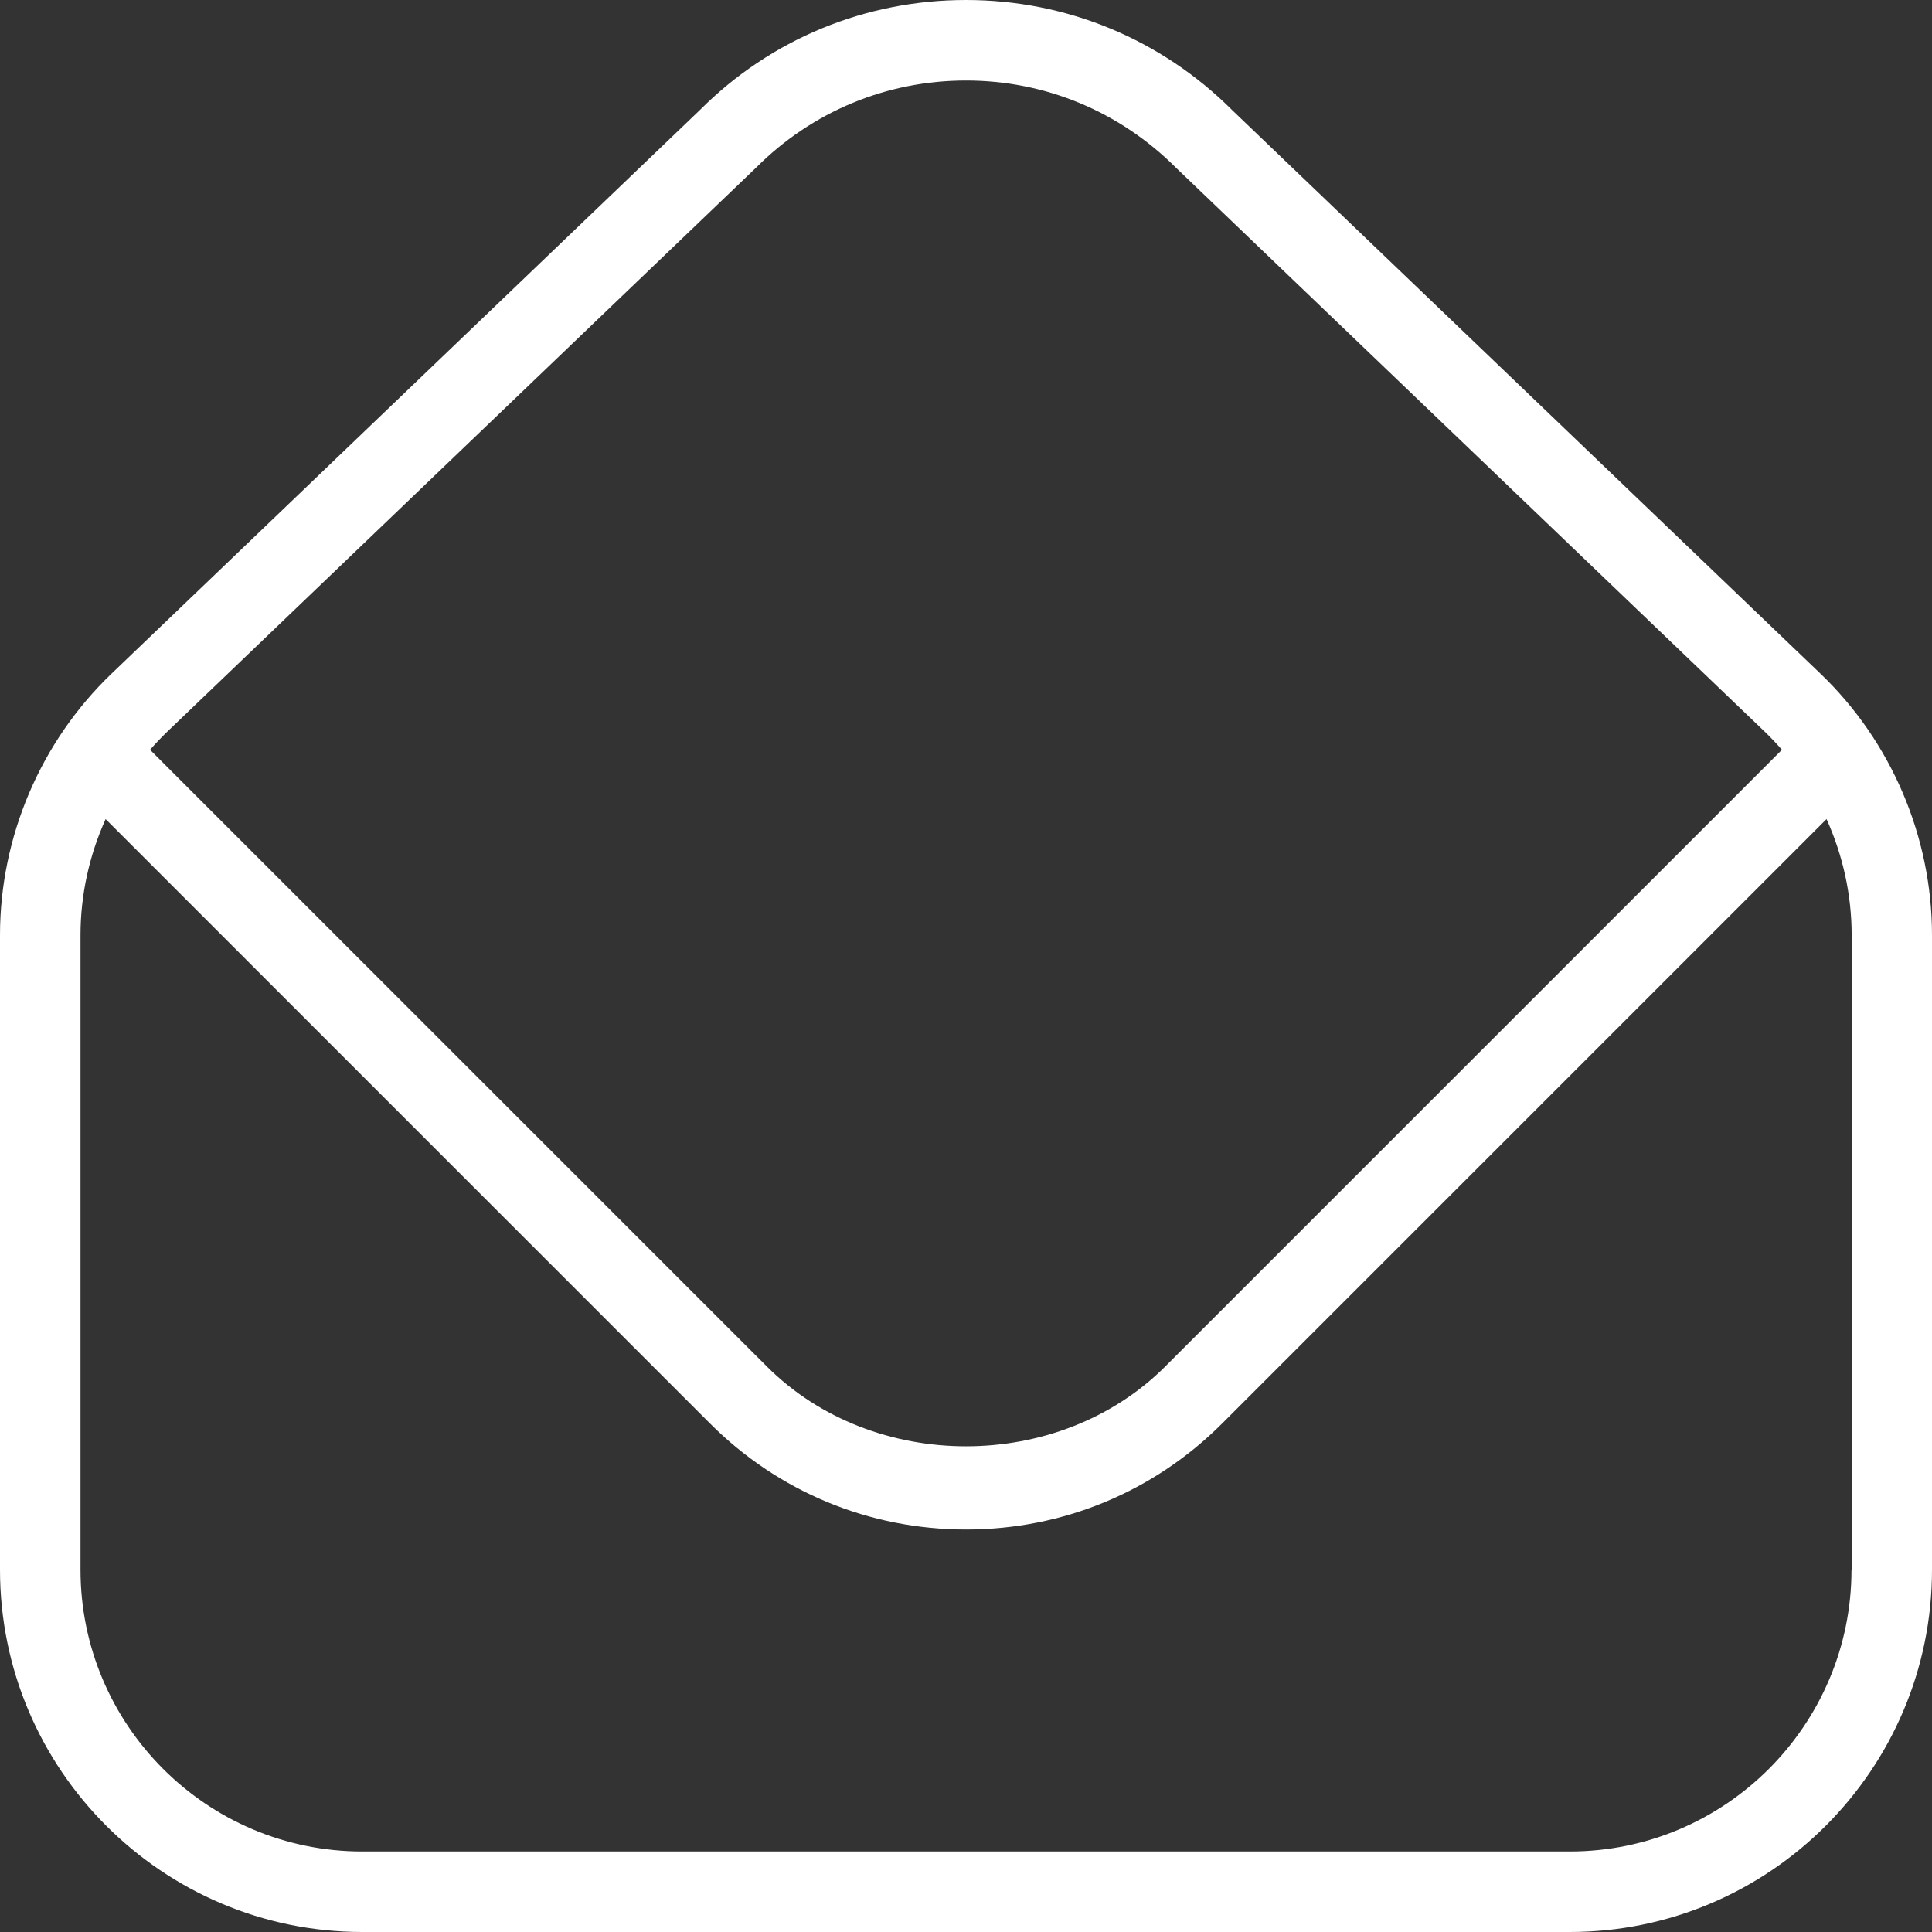 <?xml version="1.0" encoding="UTF-8"?>
<svg xmlns="http://www.w3.org/2000/svg" id="Layer_1" data-name="Layer 1" viewBox="0 0 24 24" width="512" height="512"><rect x="0" y="0" width="24" height="24" fill="#333333" stroke="none"/><path d="m22.613,8.367L15.311,1.372c-.884-.884-2.06-1.372-3.311-1.372s-2.427.487-3.303,1.364L1.387,8.367c-.882.844-1.387,2.029-1.387,3.249v7.884c0,2.481,2.019,4.5,4.5,4.5h15c2.481,0,4.5-2.019,4.5-4.5v-7.884c0-1.22-.505-2.405-1.387-3.249Zm-20.535.722l7.318-7.01c.695-.695,1.62-1.079,2.604-1.079s1.908.383,2.611,1.086l7.311,7.003c.075.072.146.147.214.225l-7.661,7.661c-1.322,1.322-3.627,1.322-4.949,0L1.864,9.314c.068-.078.139-.153.214-.225Zm20.922,10.411c0,1.93-1.57,3.5-3.5,3.5H4.5c-1.93,0-3.5-1.57-3.5-3.5v-7.884c0-.499.109-.991.312-1.441l7.507,7.507c.85.85,1.979,1.318,3.182,1.318s2.332-.468,3.182-1.318l7.507-7.507c.203.45.312.941.312,1.441v7.884Z" fill="white"/></svg>
